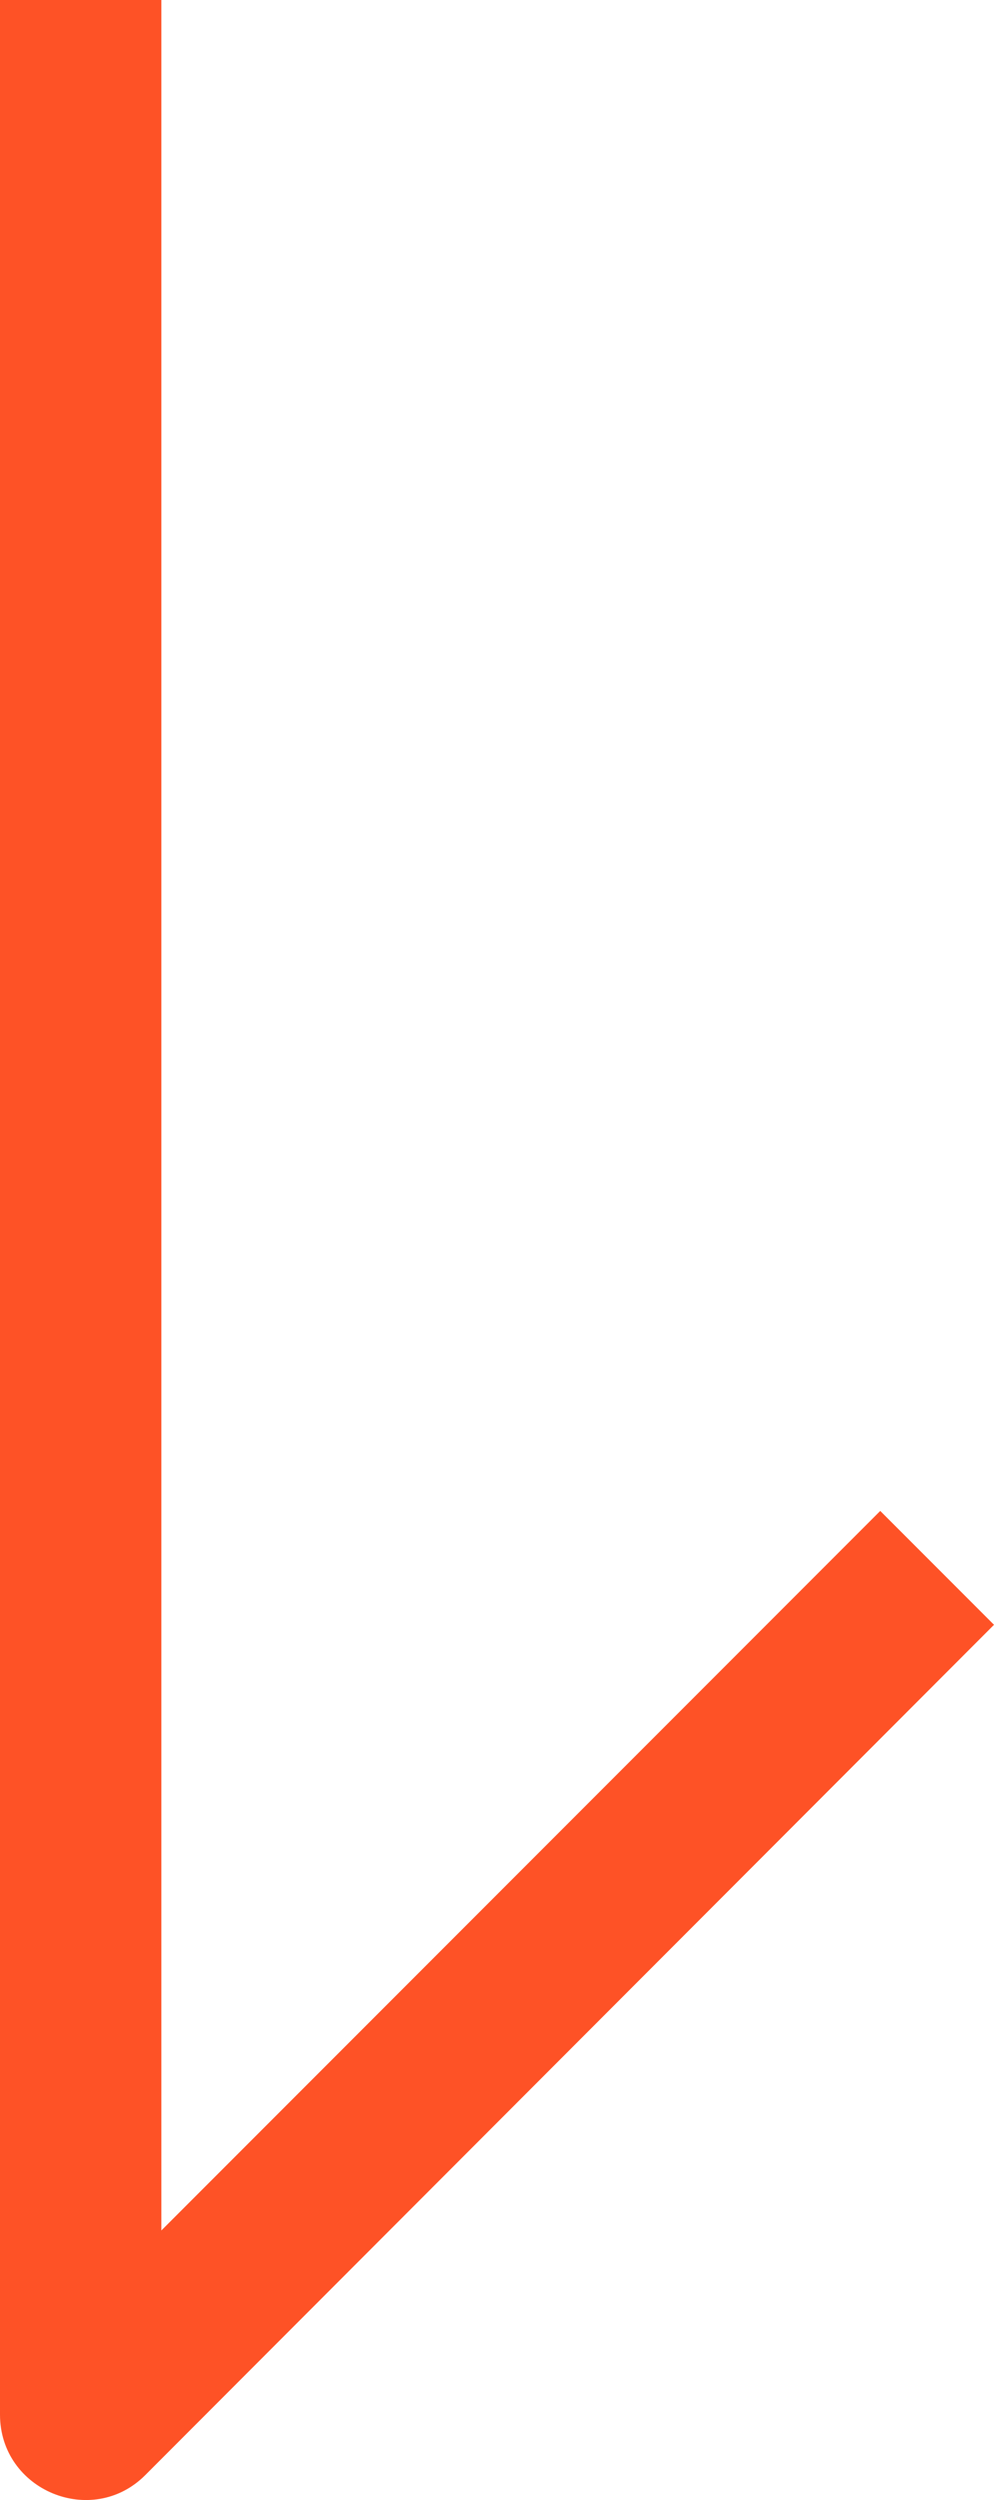 <?xml version="1.0" encoding="UTF-8"?>
<svg xmlns="http://www.w3.org/2000/svg" viewBox="0 0 12.32 30.96">
<path fill="#fe5226" d="M0,29.9V0H2V27.62l8.91-8.91,1.41,1.41L1.8,30.65c-.66,.66-1.8,.19-1.8-.75Z"/>
</svg>